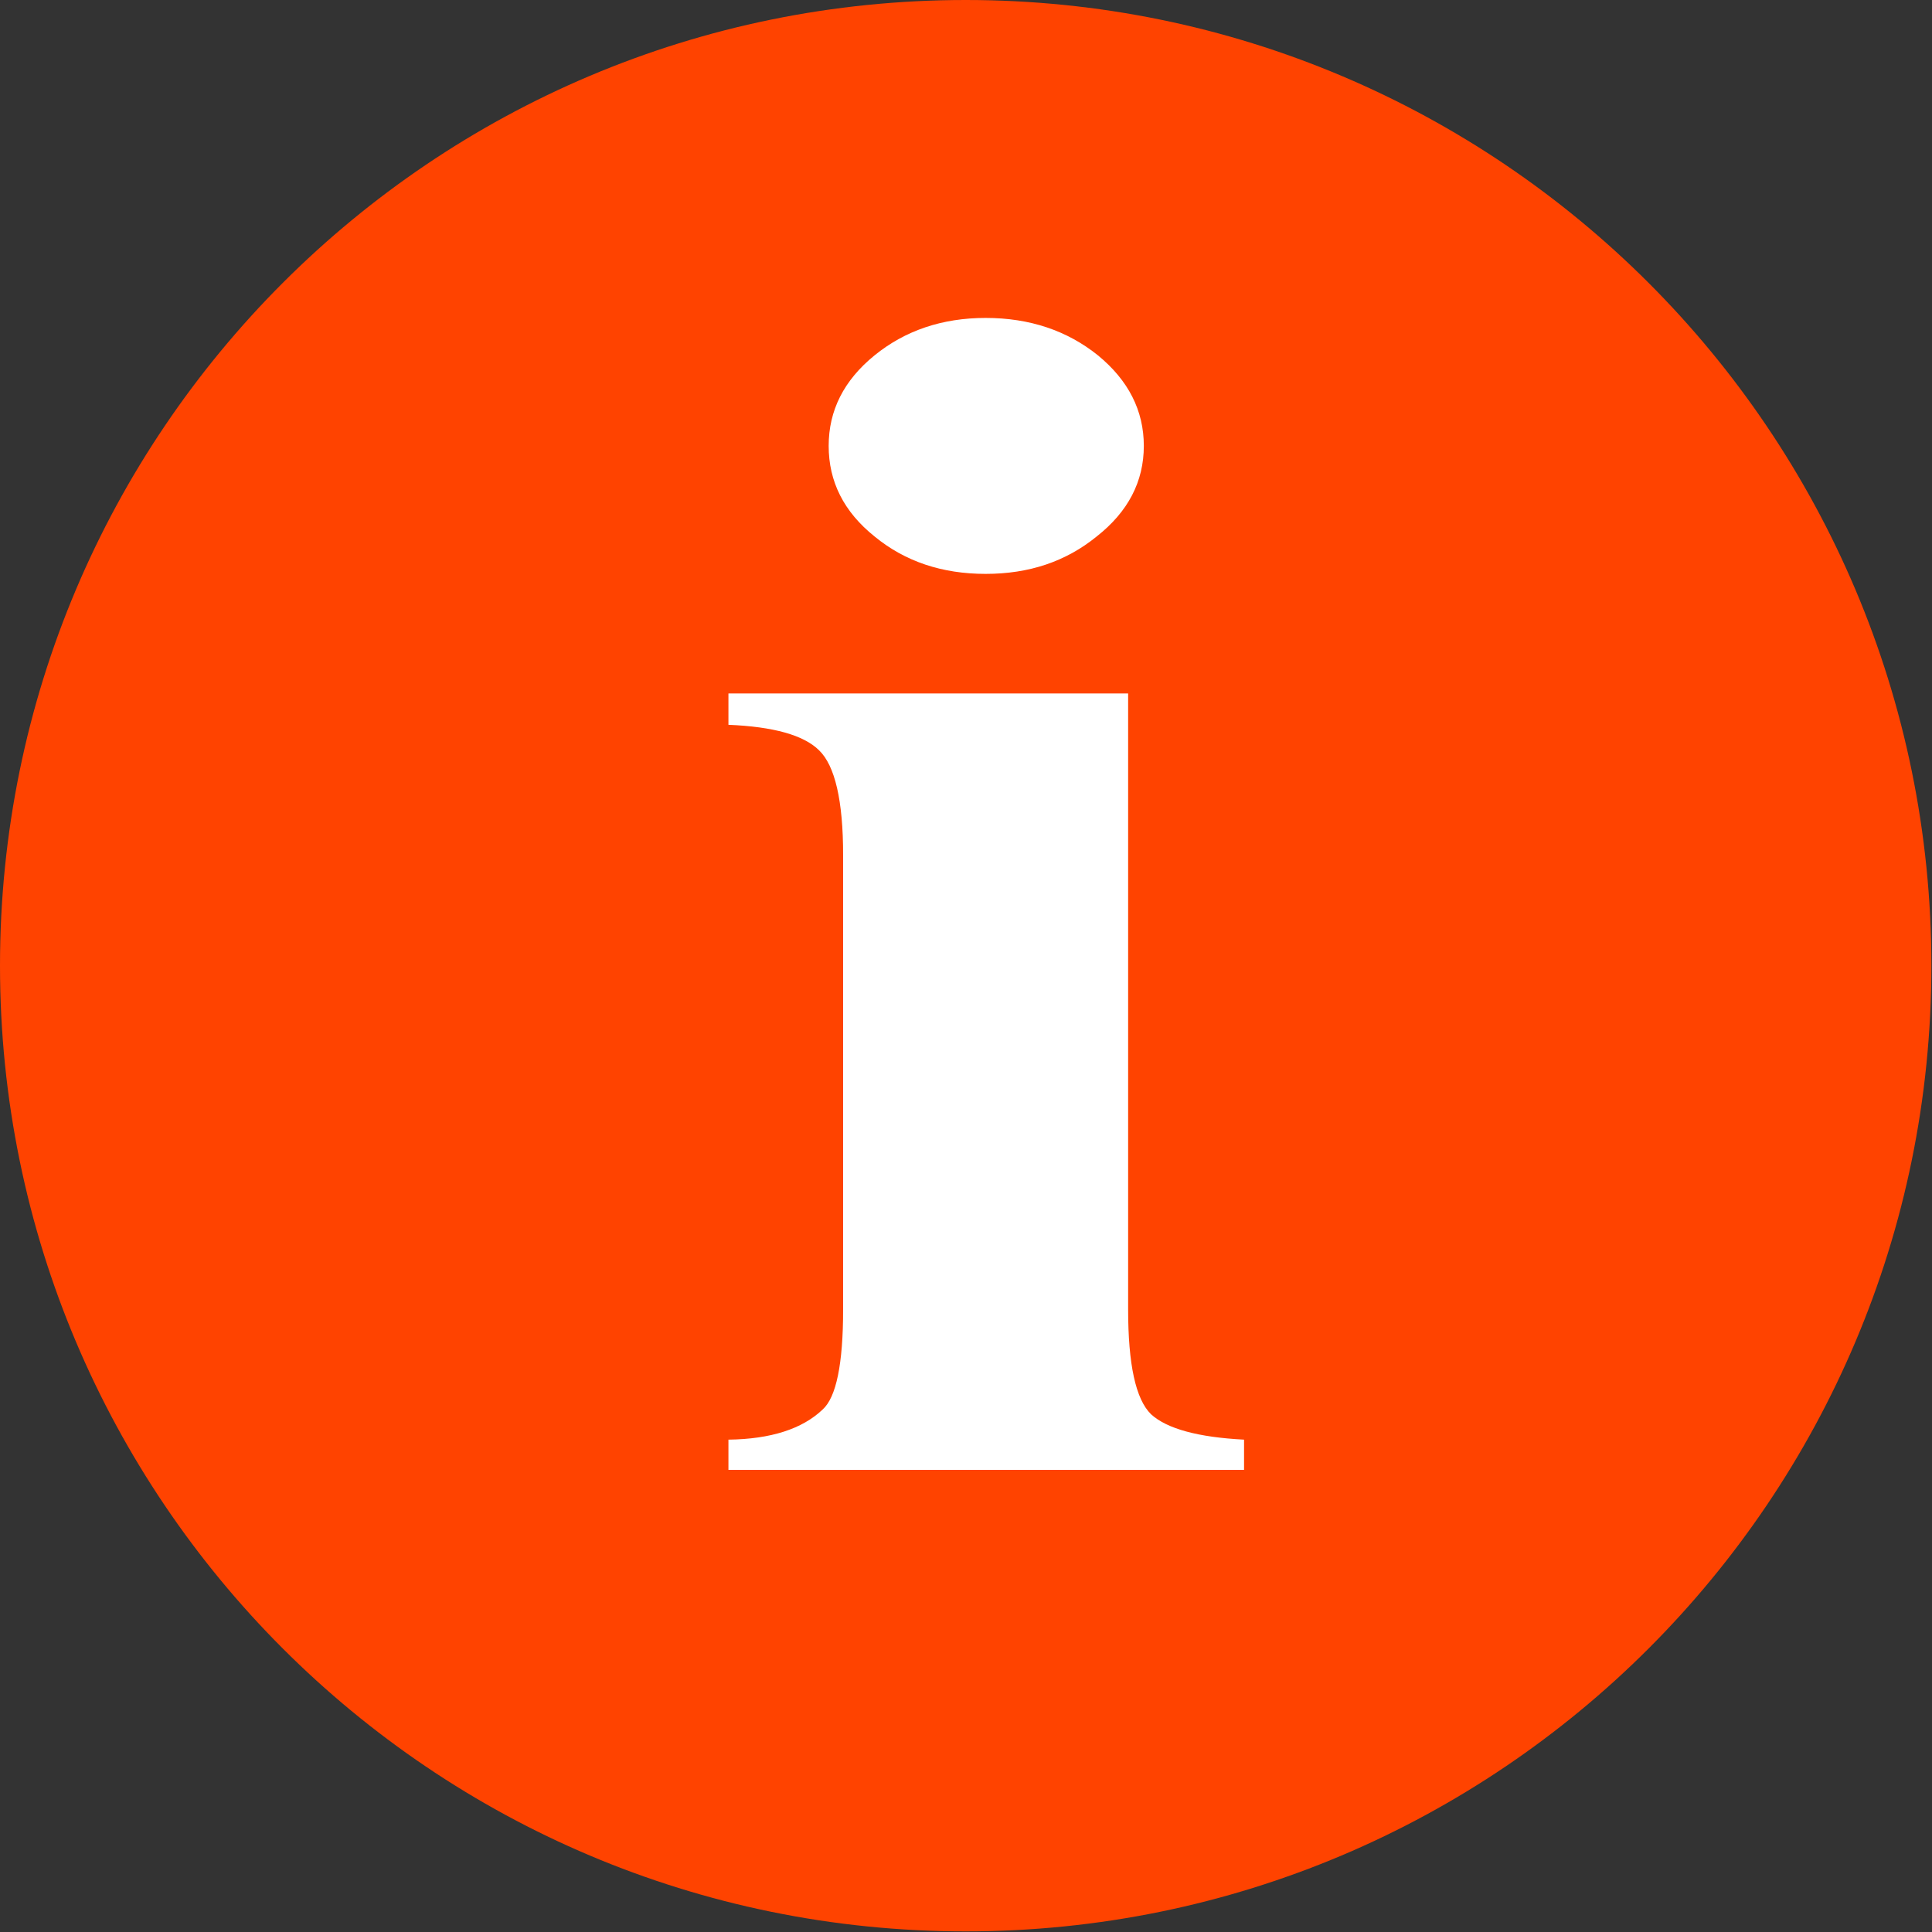 <?xml version="1.0" encoding="UTF-8"?>
<svg xmlns="http://www.w3.org/2000/svg" xmlns:xlink="http://www.w3.org/1999/xlink" width="25pt" height="25pt" viewBox="0 0 25 25" version="1.1">
<rect x="0" y="0" width="25" height="25" fill="#333333" stroke="none"/>
<defs>
<g>
<symbol overflow="visible" id="glyph0-0">
<path style="stroke:none;" d="M 3.75 0 L 3.75 -13.75 L 17.25 -13.75 L 17.25 0 Z M 4.172 -0.344 L 16.828 -0.344 L 16.828 -13.406 L 4.172 -13.406 Z M 4.172 -0.344 "/>
</symbol>
<symbol overflow="visible" id="glyph0-1">
<path style="stroke:none;" d="M 3.875 -14.906 C 4.445 -14.906 4.93 -14.742 5.328 -14.422 C 5.723 -14.098 5.922 -13.707 5.922 -13.25 C 5.922 -12.789 5.719 -12.398 5.312 -12.078 C 4.914 -11.754 4.438 -11.594 3.875 -11.594 C 3.312 -11.594 2.832 -11.754 2.438 -12.078 C 2.039 -12.398 1.844 -12.789 1.844 -13.25 C 1.844 -13.707 2.039 -14.098 2.438 -14.422 C 2.832 -14.742 3.312 -14.906 3.875 -14.906 Z M 5.719 -10.047 L 5.719 -2.078 C 5.719 -1.367 5.816 -0.914 6.016 -0.719 C 6.223 -0.531 6.625 -0.422 7.219 -0.391 L 7.219 0 L 0.547 0 L 0.547 -0.391 C 1.098 -0.398 1.504 -0.531 1.766 -0.781 C 1.941 -0.938 2.031 -1.367 2.031 -2.078 L 2.031 -7.953 C 2.031 -8.66 1.926 -9.113 1.719 -9.312 C 1.52 -9.508 1.129 -9.617 0.547 -9.641 L 0.547 -10.047 Z M 5.719 -10.047 "/>
</symbol>
</g>
</defs>
<g id="surface1">
<path style=" stroke:none;fill-rule:nonzero;fill:rgb(100%,26.275%,0%);fill-opacity:1;" d="M 24.992 12.496 C 24.992 19.398 19.398 24.992 12.496 24.992 C 5.594 24.992 0 19.398 0 12.496 C 0 5.594 5.594 0 12.496 0 C 19.398 0 24.992 5.594 24.992 12.496 Z M 24.992 12.496 "/>
<g style="fill:rgb(100%,100%,100%);fill-opacity:1;">
  <use xlink:href="#glyph0-1" x="8.879" y="19.02"/>
</g>
</g>
</svg>
